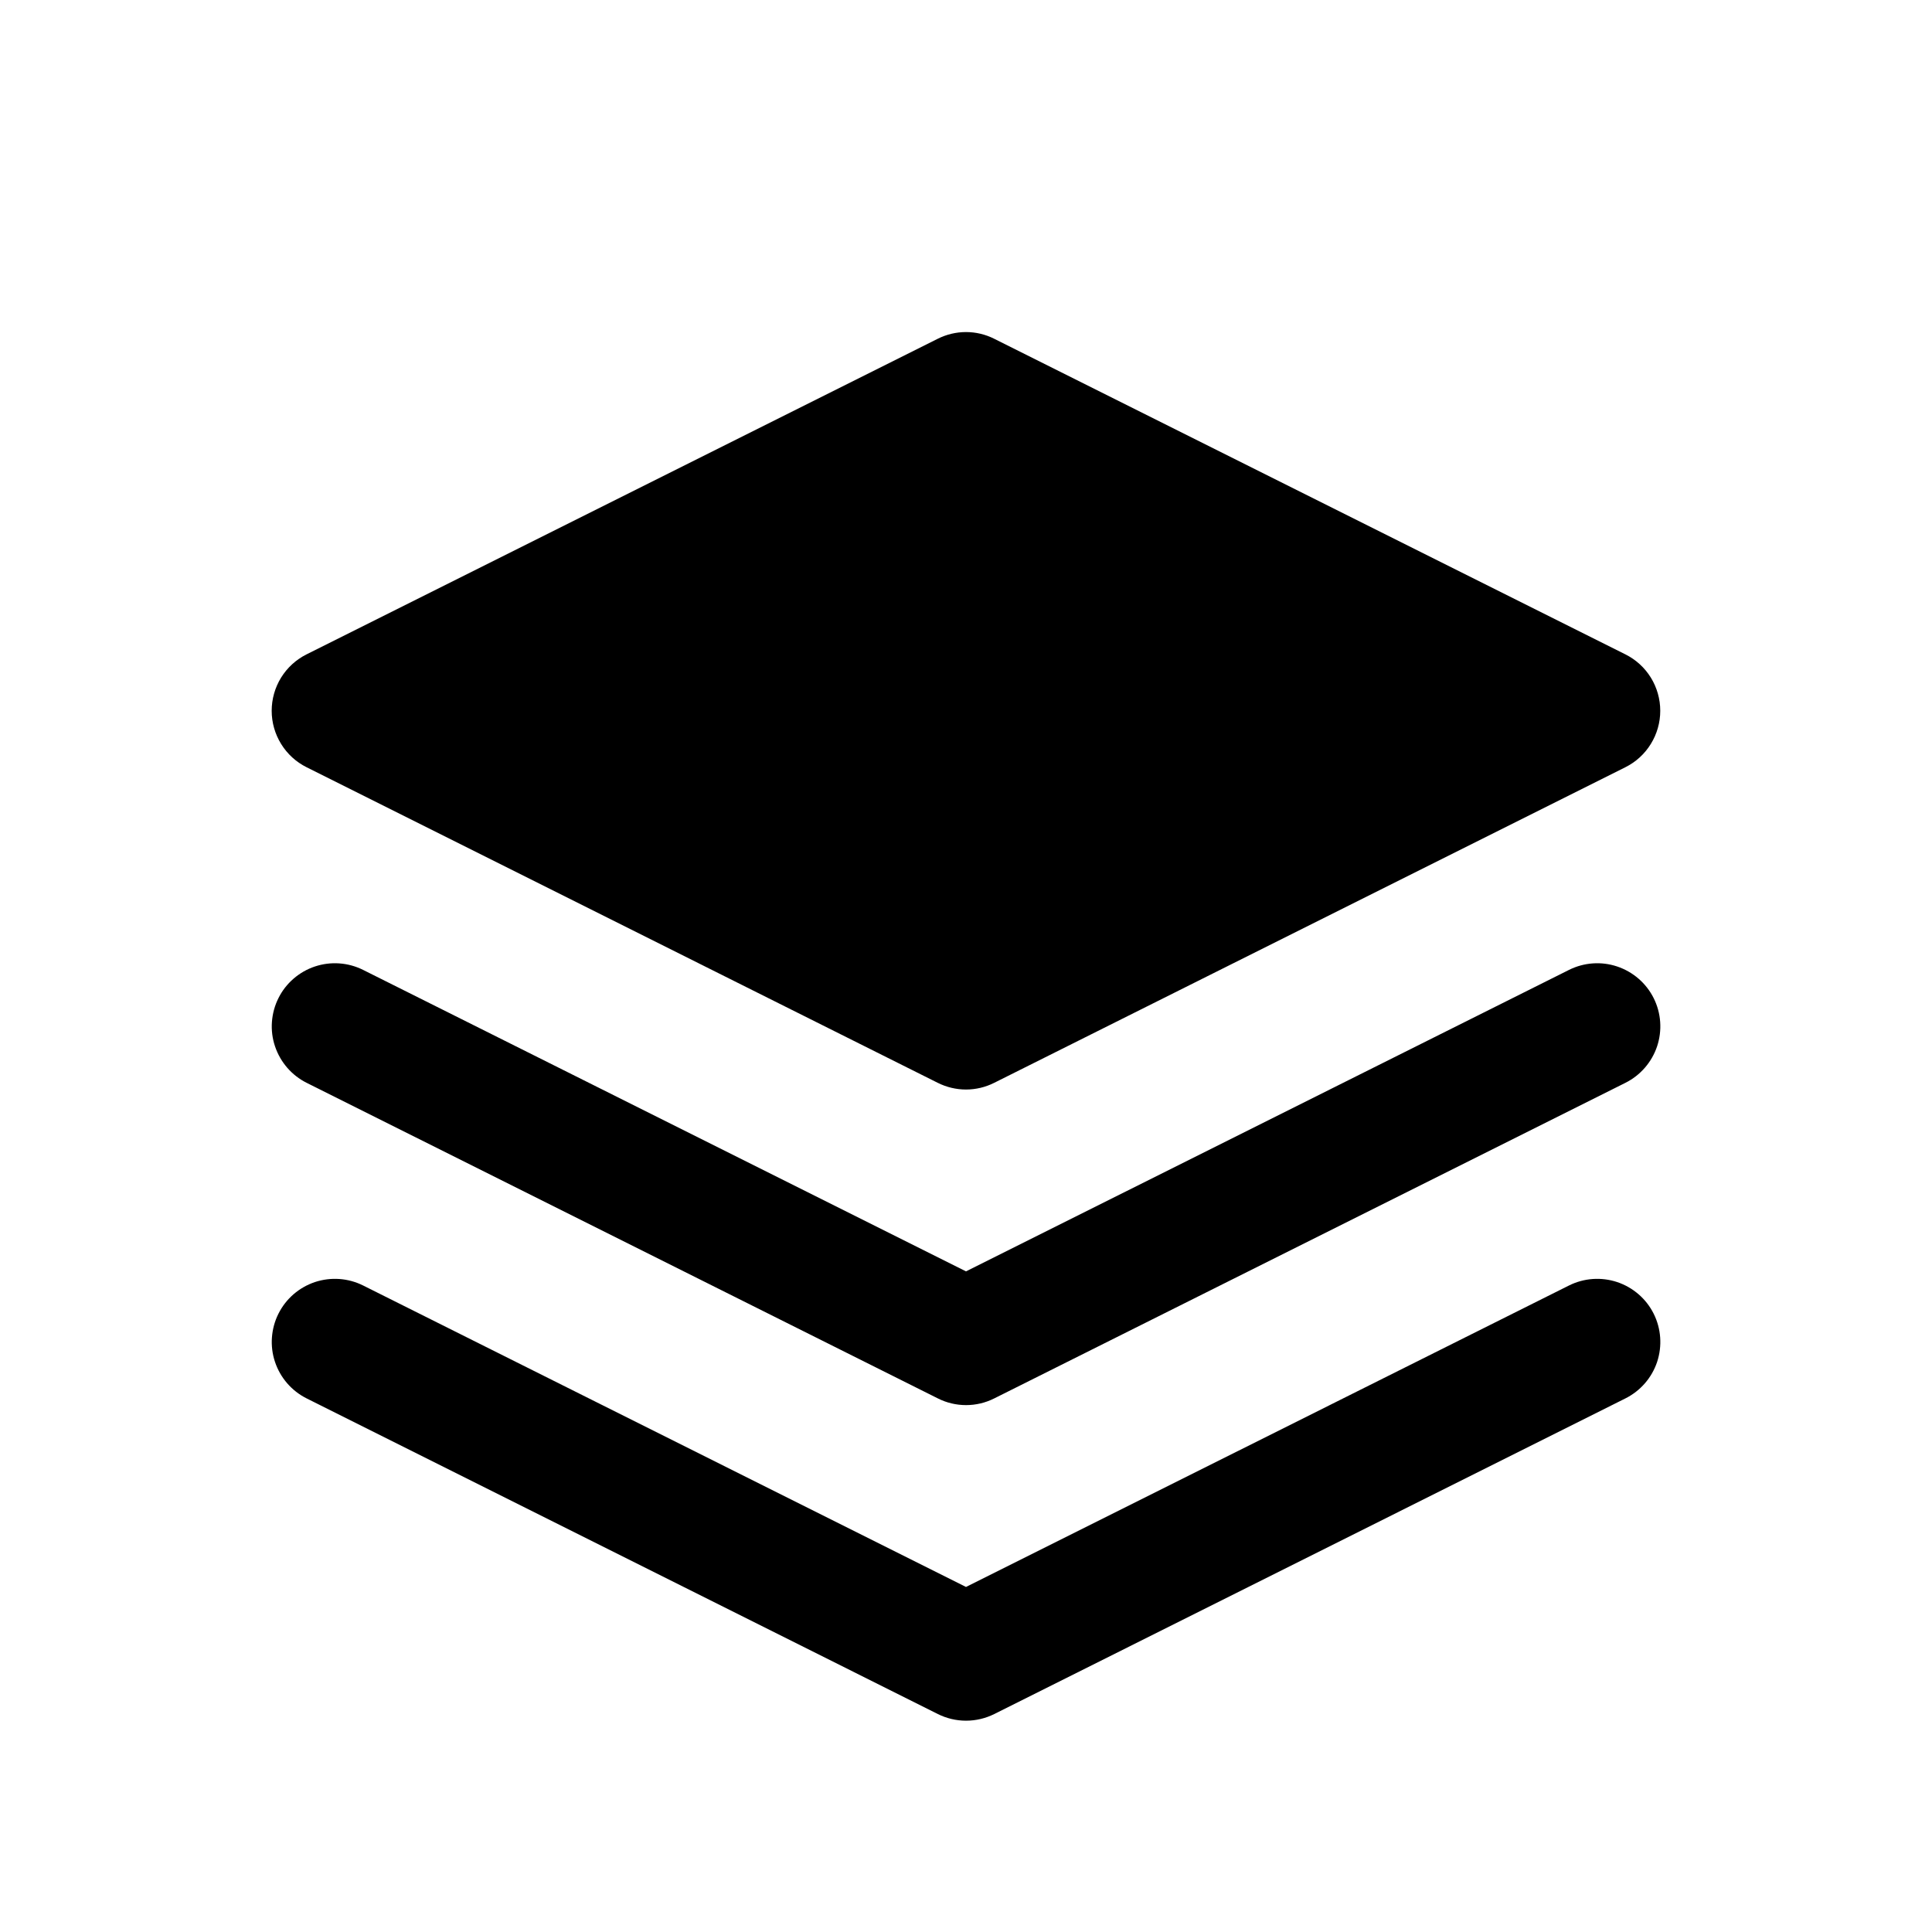 <svg width="32" height="32" viewBox="0 0 32 32" fill="none" xmlns="http://www.w3.org/2000/svg">
<path d="M16.467 5.611L26.921 10.838C27.095 10.925 27.241 11.058 27.343 11.223C27.445 11.388 27.499 11.579 27.499 11.773C27.499 11.967 27.445 12.157 27.343 12.322C27.241 12.488 27.095 12.621 26.921 12.708L16.467 17.935C16.322 18.008 16.162 18.046 16 18.046C15.838 18.046 15.678 18.008 15.532 17.935L5.078 12.708C4.904 12.621 4.758 12.488 4.656 12.322C4.554 12.157 4.5 11.967 4.5 11.773C4.5 11.579 4.554 11.388 4.656 11.223C4.758 11.058 4.904 10.925 5.078 10.838L15.532 5.611C15.678 5.538 15.838 5.5 16 5.5C16.162 5.5 16.322 5.538 16.467 5.611ZM25.987 16.065C26.235 15.941 26.522 15.92 26.785 16.008C27.048 16.096 27.266 16.284 27.39 16.532C27.514 16.78 27.534 17.067 27.447 17.33C27.359 17.593 27.17 17.811 26.922 17.935L16.468 23.162C16.323 23.235 16.163 23.273 16.001 23.273C15.838 23.273 15.678 23.235 15.534 23.162L5.079 17.935C4.831 17.811 4.643 17.593 4.555 17.33C4.511 17.2 4.494 17.063 4.504 16.926C4.514 16.789 4.55 16.655 4.612 16.532C4.673 16.409 4.758 16.3 4.862 16.21C4.966 16.12 5.086 16.051 5.216 16.008C5.48 15.92 5.767 15.941 6.015 16.065L16 21.058L25.987 16.065ZM25.987 21.292C26.235 21.168 26.522 21.148 26.785 21.235C27.048 21.323 27.266 21.511 27.39 21.759C27.514 22.007 27.534 22.294 27.447 22.558C27.359 22.821 27.17 23.038 26.922 23.162L16.468 28.39C16.323 28.462 16.163 28.5 16.001 28.5C15.838 28.5 15.678 28.462 15.534 28.39L5.079 23.162C4.831 23.038 4.643 22.821 4.555 22.558C4.511 22.427 4.494 22.29 4.504 22.153C4.514 22.016 4.55 21.882 4.612 21.759C4.673 21.637 4.758 21.527 4.862 21.437C4.966 21.347 5.086 21.279 5.216 21.235C5.48 21.148 5.767 21.168 6.015 21.292L16 26.285L25.987 21.292Z" fill="black"/>
</svg>

